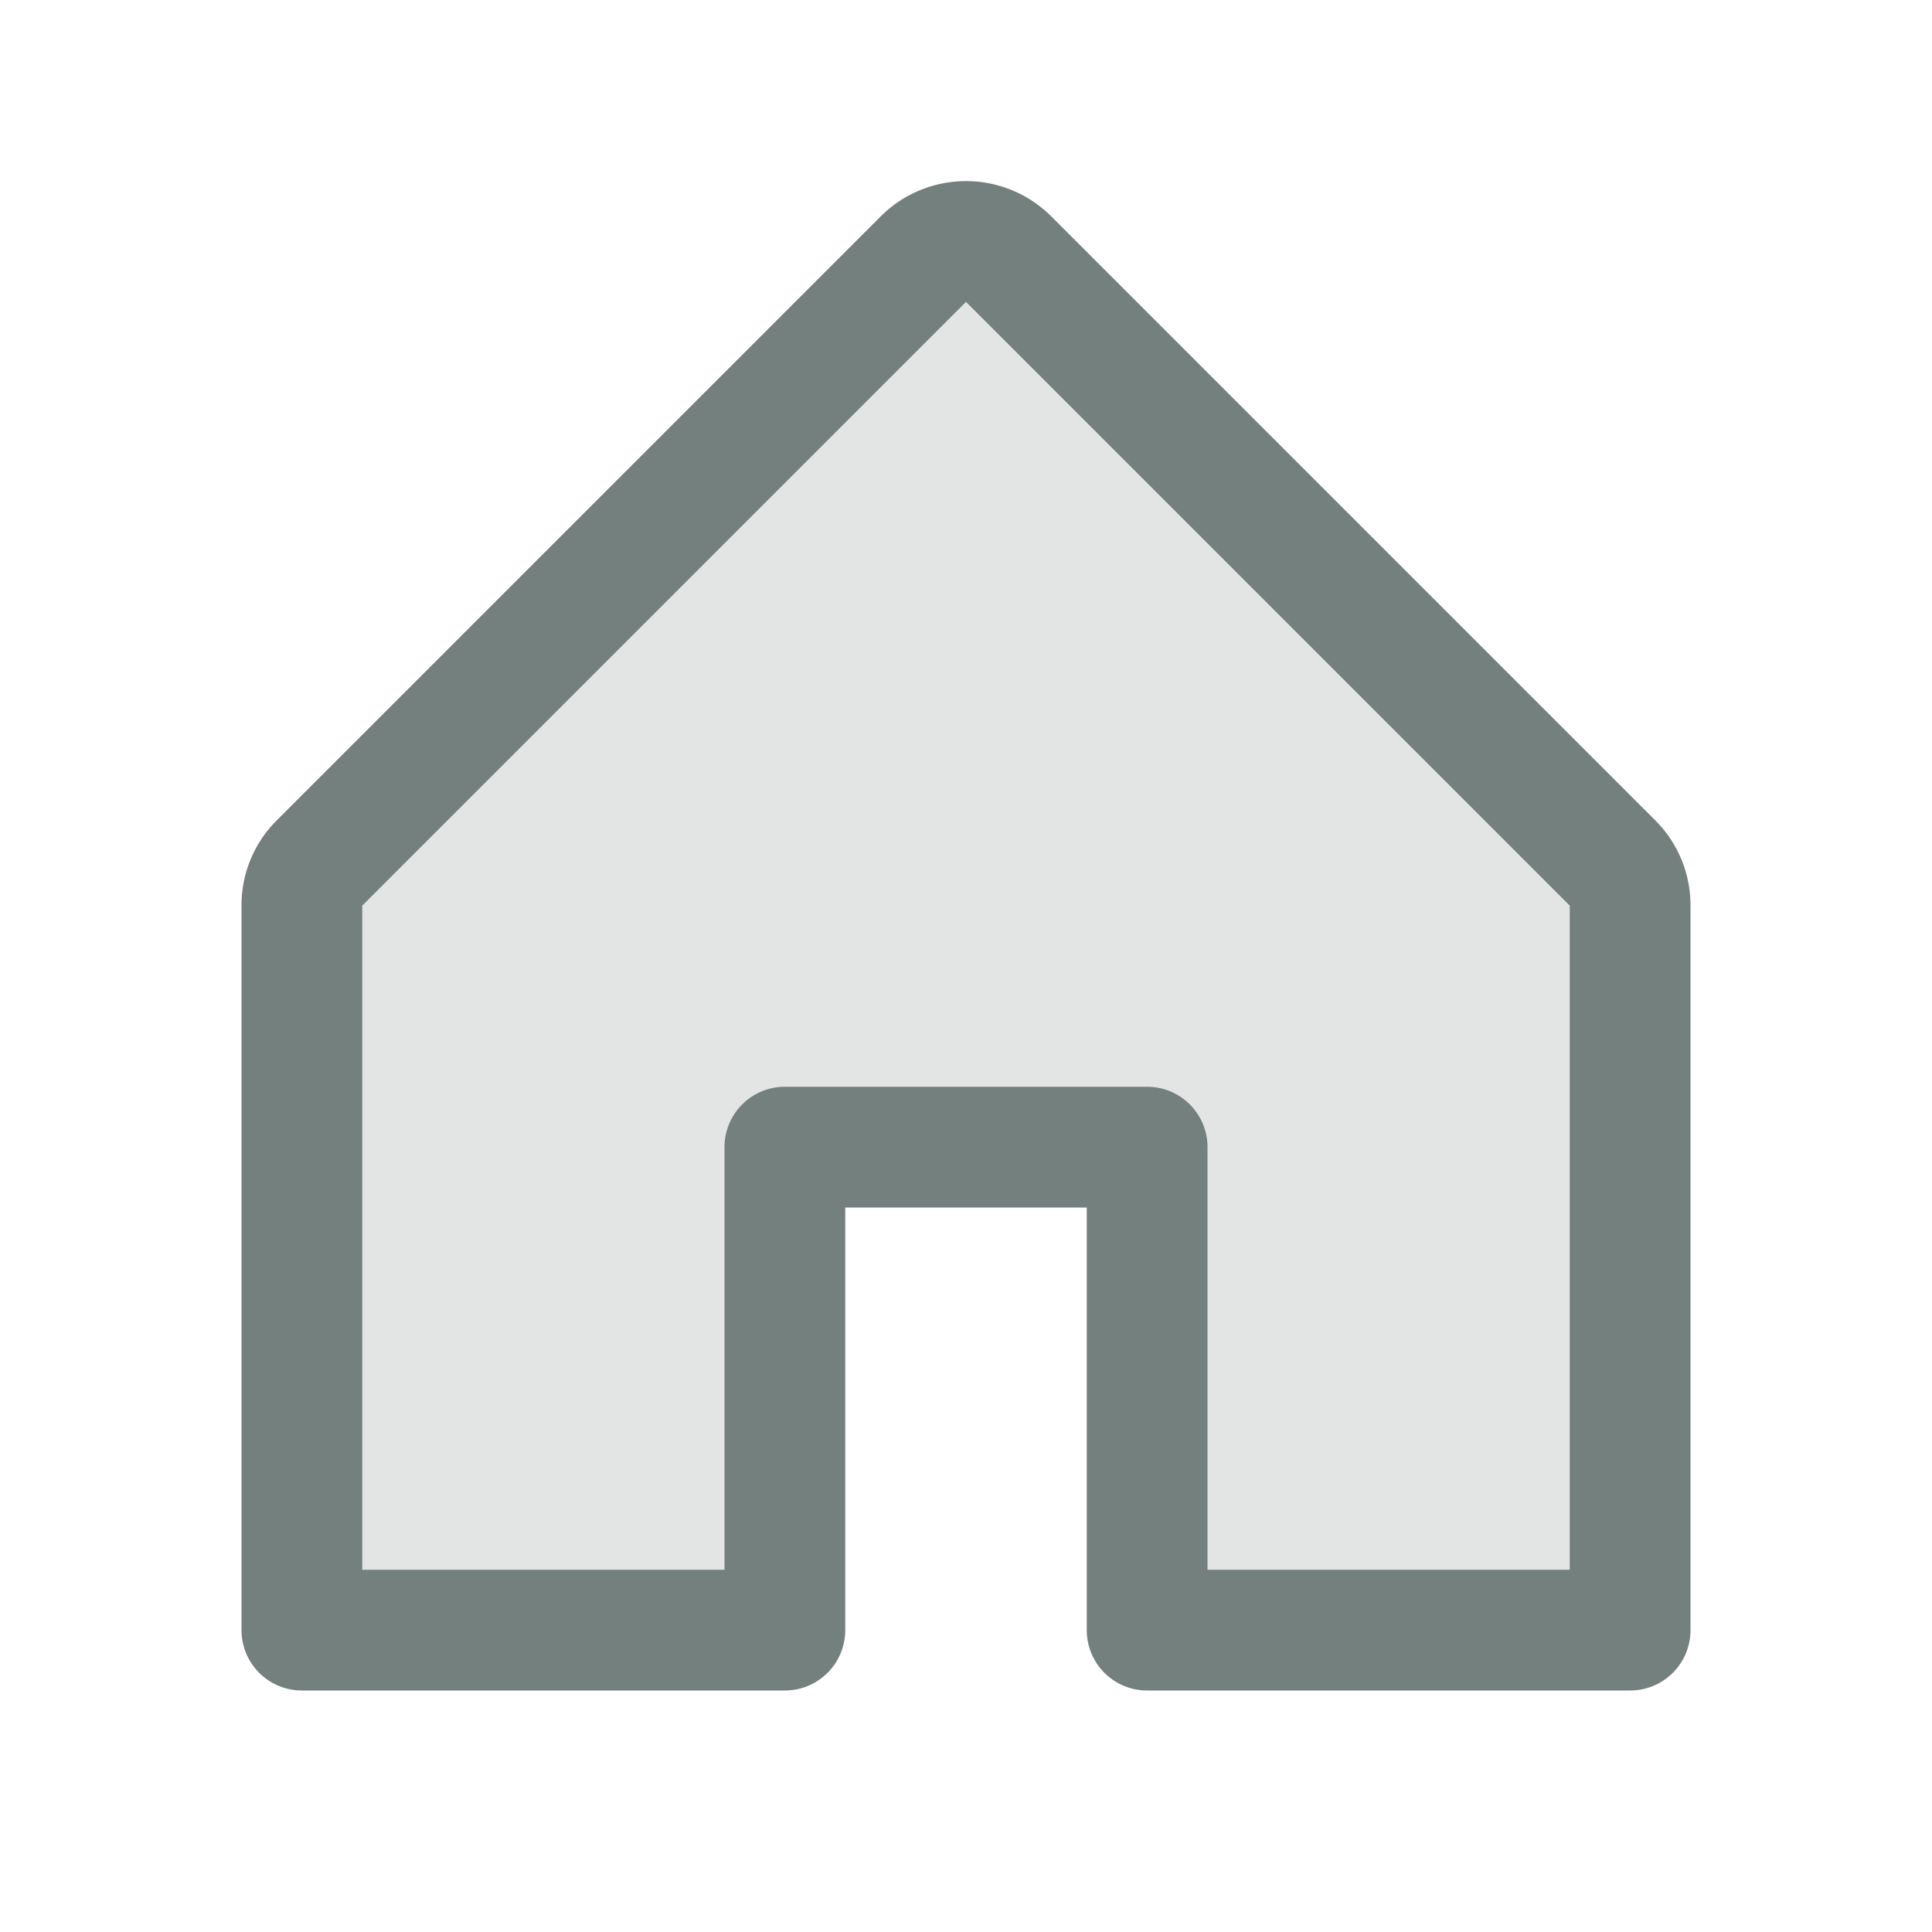 <svg xmlns="http://www.w3.org/2000/svg" viewBox="0 0 256 256" focusable="false" color="rgb(116, 128, 125)" style="user-select: none; width: 100%; height: 100%; display: inline-block; fill: rgb(116, 128, 125); color: rgb(116, 128, 125); flex-shrink: 0;" class=""><g color="rgb(116, 128, 125)" weight="duotone"><path d="M216,120v96H152V152H104v64H40V120a8,8,0,0,1,2.34-5.66l80-80a8,8,0,0,1,11.32,0l80,80A8,8,0,0,1,216,120Z" opacity="0.2"/><path d="M219.31,108.68l-80-80a16,16,0,0,0-22.62,0l-80,80A15.87,15.87,0,0,0,32,120v96a8,8,0,0,0,8,8h64a8,8,0,0,0,8-8V160h32v56a8,8,0,0,0,8,8h64a8,8,0,0,0,8-8V120A15.87,15.87,0,0,0,219.31,108.68ZM208,208H160V152a8,8,0,0,0-8-8H104a8,8,0,0,0-8,8v56H48V120l80-80,80,80Z"/></g></svg>